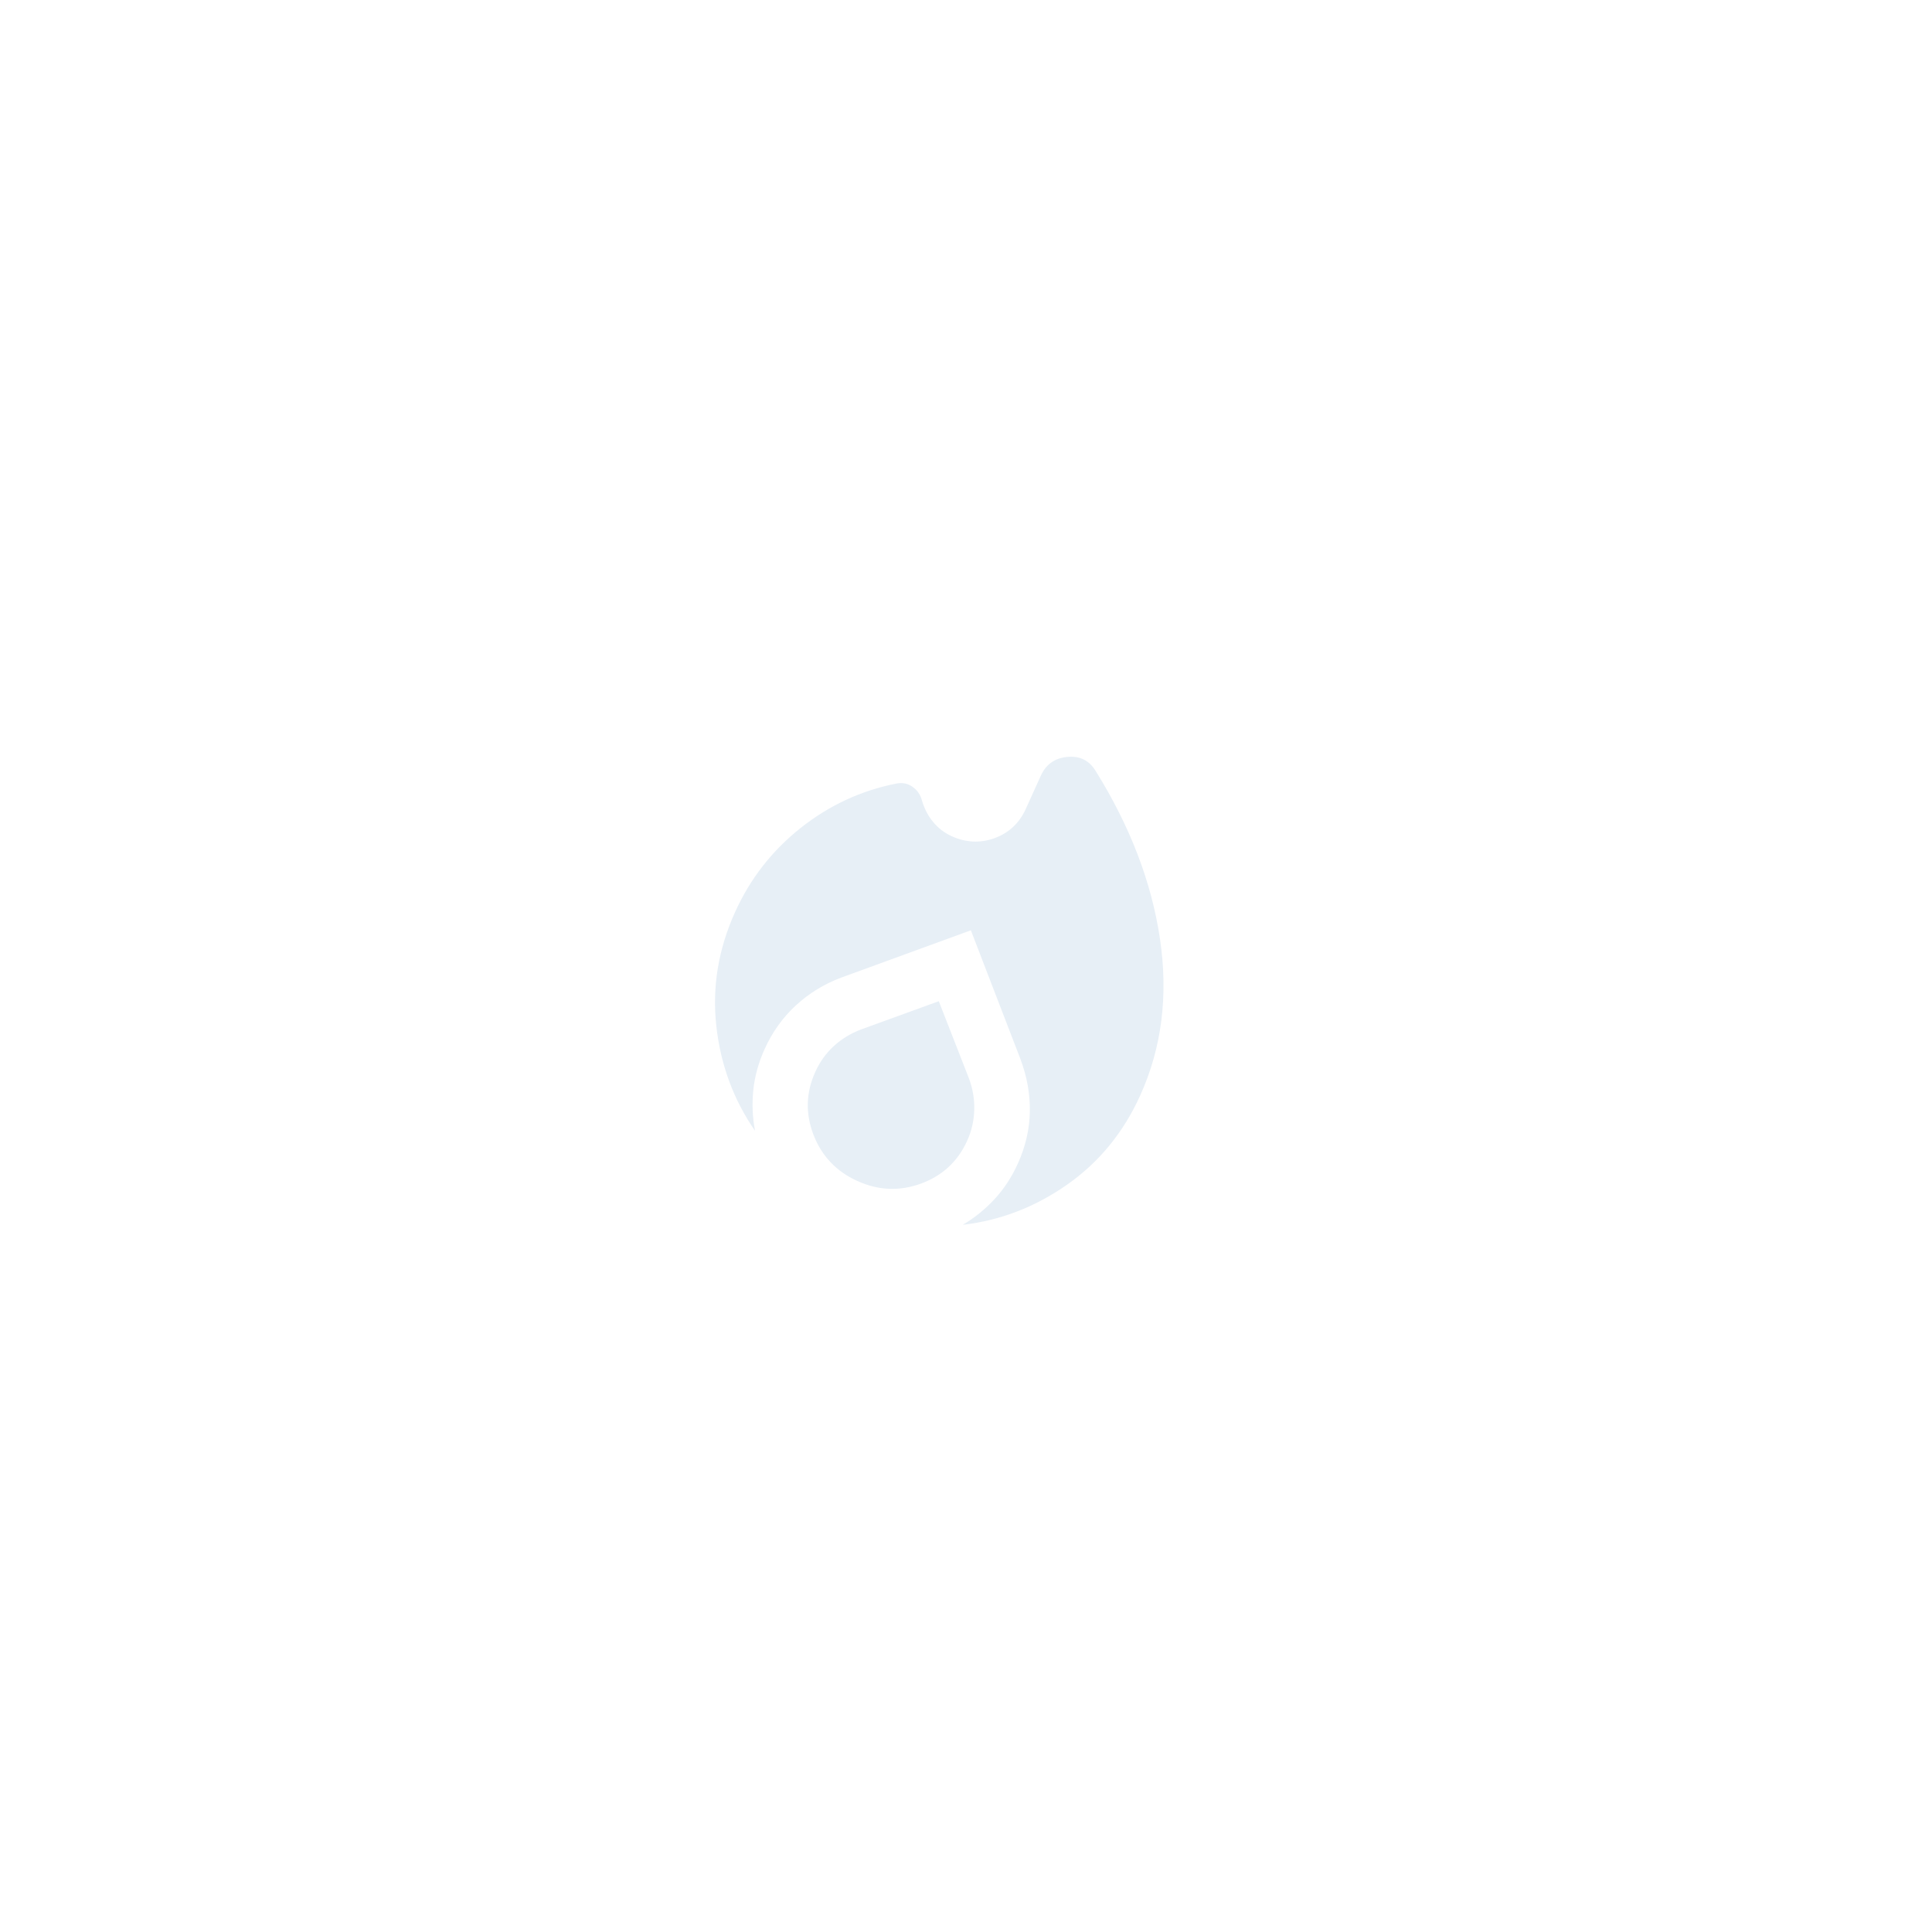 <svg width="73" height="72" viewBox="0 0 73 72" fill="none" xmlns="http://www.w3.org/2000/svg">
<g filter="url(#filter0_b_2103_2472)">
<rect width="54.098" height="54.098" rx="21.003" transform="matrix(-0.911 -0.412 -0.412 0.911 72.088 22.514)" fill="white"/>
<mask id="mask0_2103_2472" style="mask-type:alpha" maskUnits="userSpaceOnUse" x="19" y="19" width="34" height="34">
<rect width="25.203" height="25.203" transform="matrix(-0.911 -0.412 -0.412 0.911 52.97 29.721)" fill="#D9D9D9"/>
</mask>
<g mask="url(#mask0_2103_2472)">
<path d="M43.083 41.384C43.898 39.582 44.147 37.61 43.829 35.468C43.511 33.327 42.7 31.212 41.397 29.124C41.155 28.726 40.797 28.55 40.325 28.596C39.853 28.641 39.52 28.879 39.325 29.31L38.762 30.554C38.517 31.096 38.124 31.465 37.583 31.663C37.042 31.86 36.501 31.836 35.959 31.591C35.688 31.468 35.456 31.291 35.263 31.059C35.069 30.828 34.928 30.557 34.837 30.247C34.782 30.03 34.664 29.857 34.482 29.727C34.301 29.597 34.094 29.556 33.861 29.604C32.532 29.867 31.327 30.427 30.248 31.283C29.169 32.14 28.345 33.198 27.775 34.457C27.14 35.861 26.904 37.295 27.066 38.762C27.229 40.228 27.716 41.549 28.53 42.723C28.432 42.218 28.41 41.704 28.464 41.181C28.518 40.658 28.661 40.141 28.892 39.631C29.18 38.993 29.572 38.445 30.067 37.987C30.563 37.53 31.135 37.178 31.783 36.934L36.684 35.146L38.552 39.997C38.805 40.669 38.925 41.337 38.912 42.004C38.899 42.67 38.748 43.322 38.459 43.96C38.228 44.47 37.934 44.918 37.577 45.304C37.22 45.69 36.819 46.013 36.375 46.273C37.794 46.109 39.108 45.603 40.317 44.758C41.526 43.912 42.448 42.787 43.083 41.384ZM35.472 37.825L32.541 38.89C32.147 39.039 31.802 39.248 31.507 39.518C31.212 39.788 30.978 40.114 30.805 40.497C30.451 41.278 30.429 42.07 30.738 42.873C31.048 43.675 31.601 44.257 32.398 44.618C33.196 44.979 33.998 45.01 34.805 44.713C35.612 44.415 36.192 43.876 36.546 43.094C36.712 42.727 36.8 42.34 36.812 41.932C36.824 41.525 36.755 41.124 36.607 40.73L35.472 37.825Z" fill="#E7EFF6"/>
</g>
</g>
<defs>
<filter id="filter0_b_2103_2472" x="-5.209" y="-5.496" width="83.007" height="83.007" filterUnits="userSpaceOnUse" color-interpolation-filters="sRGB">
<feFlood flood-opacity="0" result="BackgroundImageFix"/>
<feGaussianBlur in="BackgroundImageFix" stdDeviation="2.855"/>
<feComposite in2="SourceAlpha" operator="in" result="effect1_backgroundBlur_2103_2472"/>
<feBlend mode="normal" in="SourceGraphic" in2="effect1_backgroundBlur_2103_2472" result="shape"/>
</filter>
</defs>
</svg>
